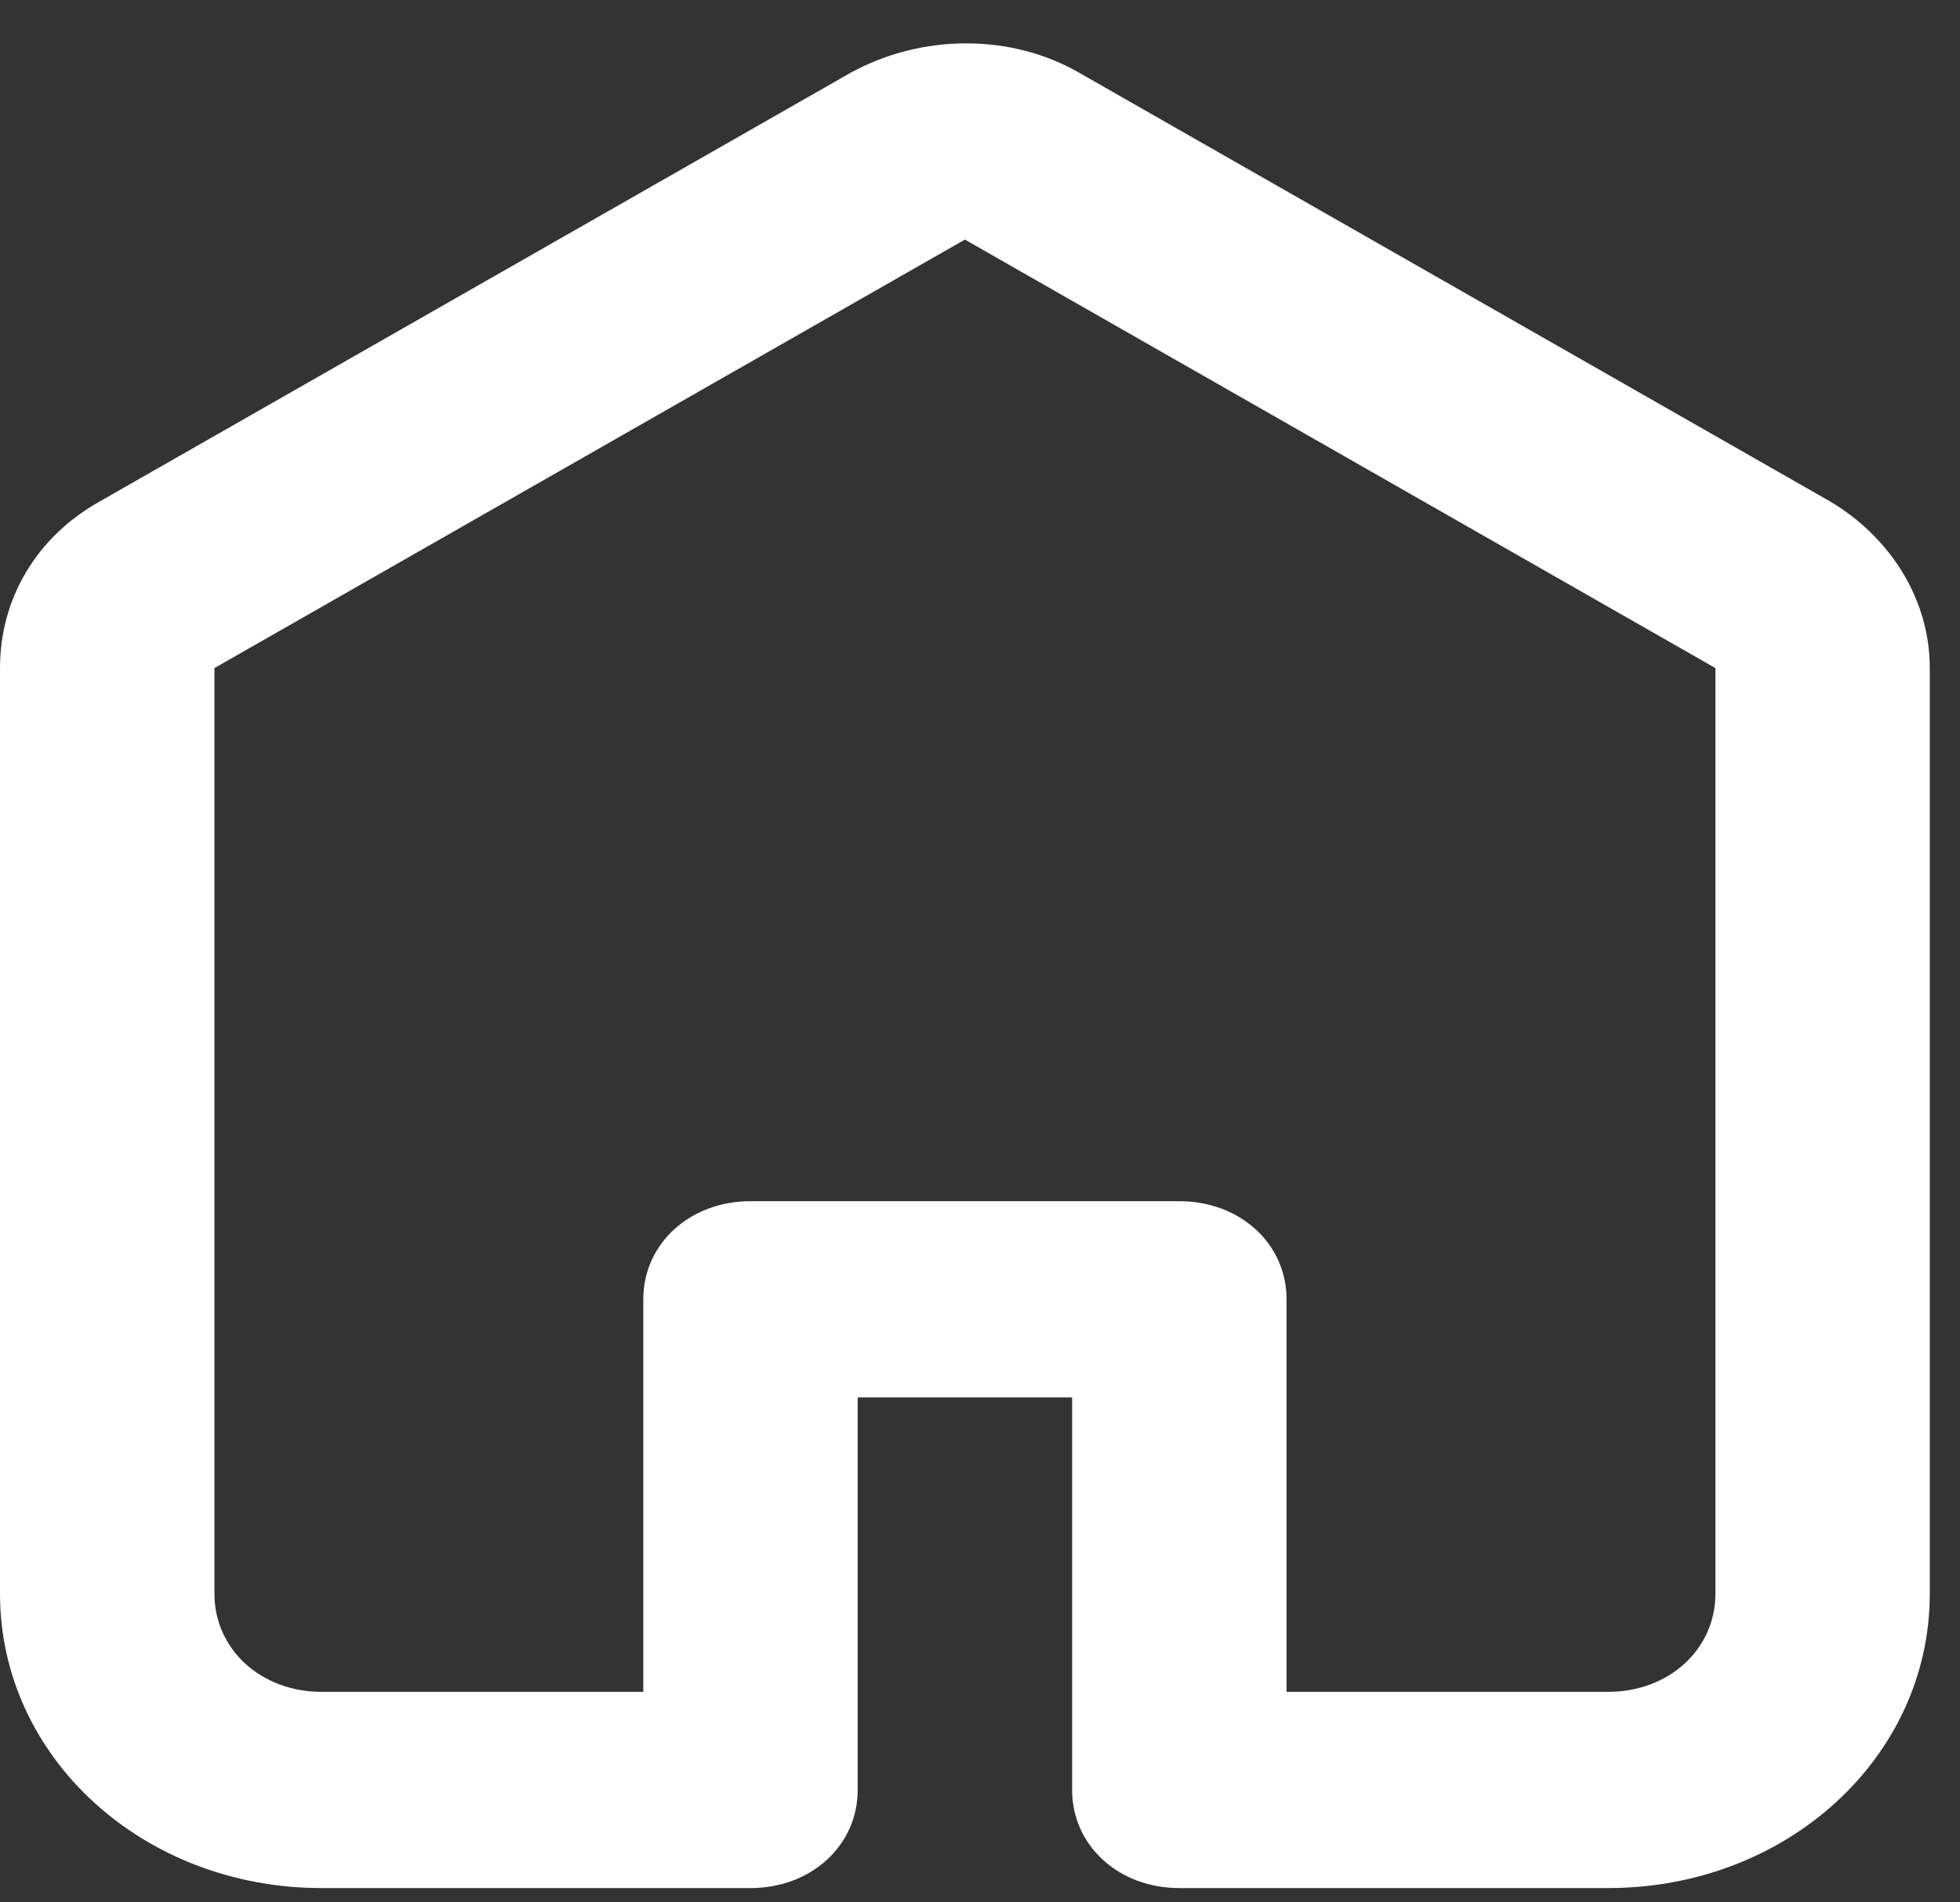 <svg xmlns="http://www.w3.org/2000/svg" width="34" height="33" viewBox="0 0 34 33" fill="none">
  <rect x="0" y="0" width="34" height="33" fill="#333333" stroke="none"/>
  <path d="M0 27.646C0 30.483 2.48 32.752 5.579 32.752H13.019C14.072 32.752 14.878 32.014 14.878 31.05V24.241H18.598V31.05C18.598 32.014 19.404 32.752 20.458 32.752H27.897C30.997 32.752 33.476 30.483 33.476 27.646V11.589C33.476 10.397 32.794 9.319 31.741 8.695L18.722 1.263C17.544 0.582 15.994 0.582 14.754 1.263L1.736 8.695C0.62 9.319 0 10.397 0 11.589V27.646ZM3.72 11.589L16.738 4.156L29.757 11.589V27.646C29.757 28.61 28.951 29.348 27.897 29.348H22.318V22.539C22.318 21.575 21.512 20.837 20.458 20.837H13.019C11.965 20.837 11.159 21.575 11.159 22.539V29.348H5.579C4.526 29.348 3.72 28.61 3.72 27.646V11.589Z" fill="white"/>
</svg>